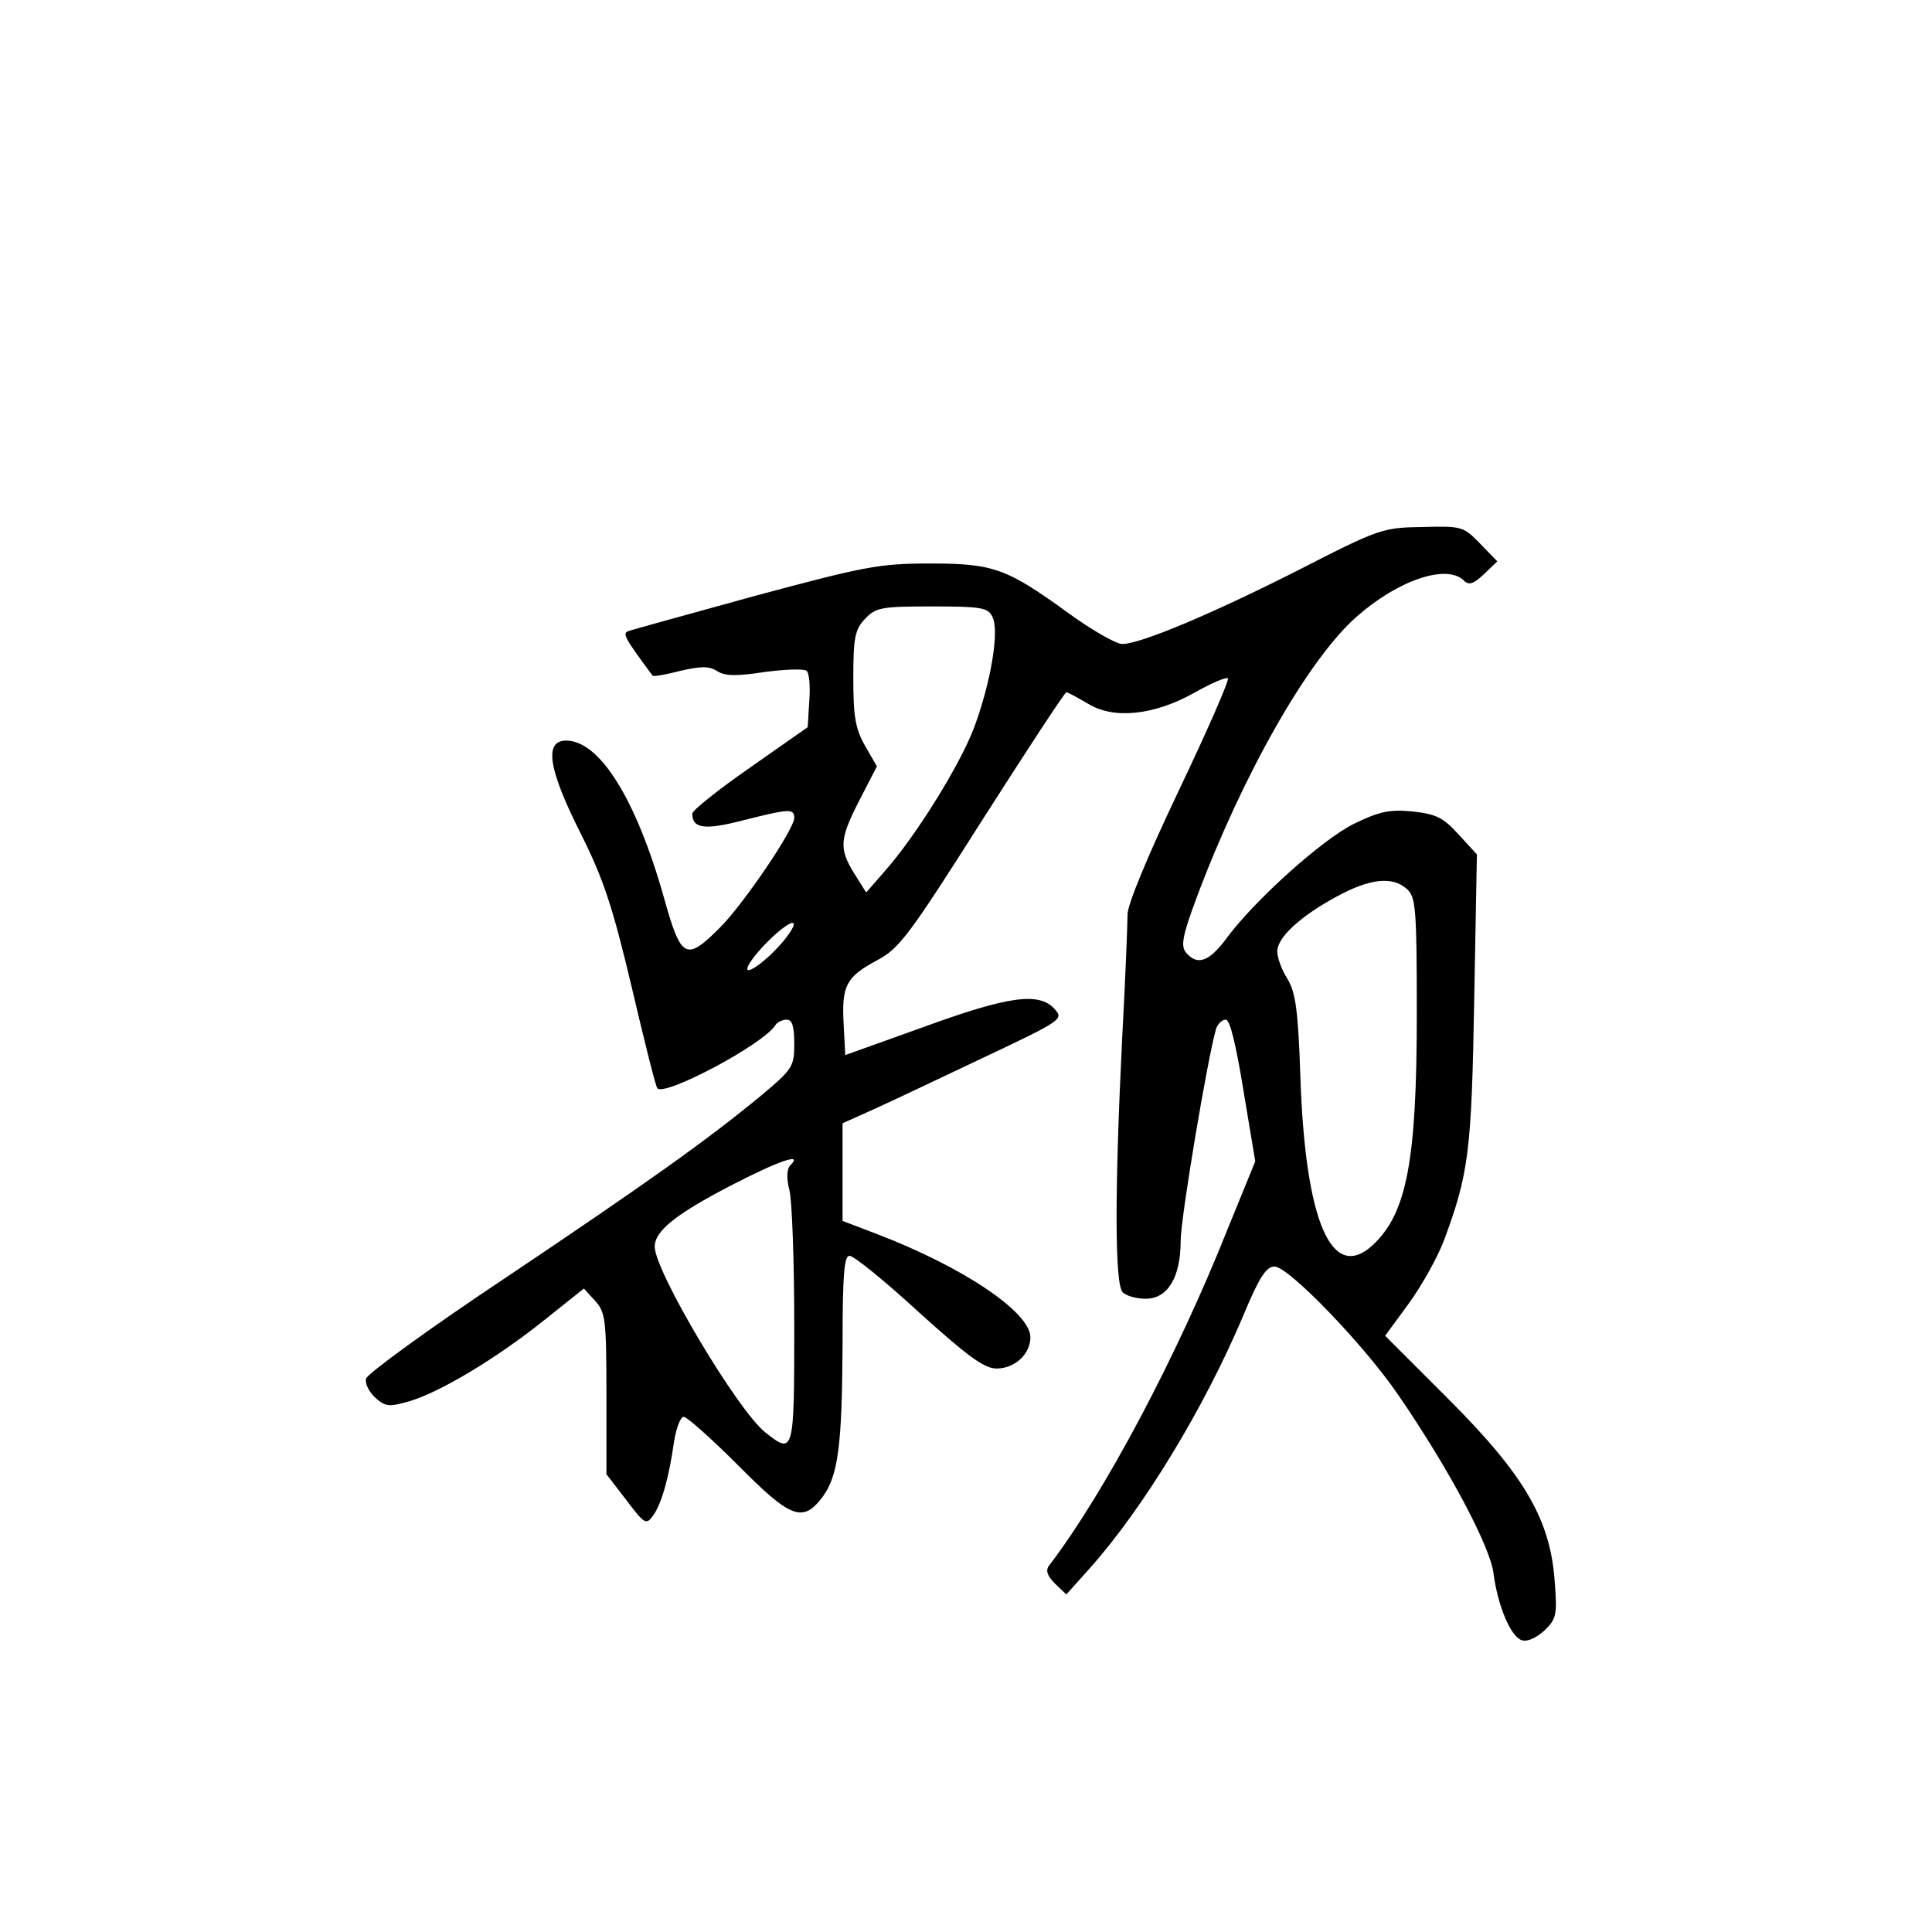 <?xml version="1.0" standalone="no"?>
<!DOCTYPE svg PUBLIC "-//W3C//DTD SVG 20010904//EN"
 "http://www.w3.org/TR/2001/REC-SVG-20010904/DTD/svg10.dtd">
<svg version="1.0" xmlns="http://www.w3.org/2000/svg"
 width="360pt" height="360pt" viewBox="0 0 360 360"
 preserveAspectRatio="xMidYMid meet">
<g transform="translate(0,360) scale(0.1,-0.1)"
fill="#000000" stroke="none">
<path d="M2420 2538 c-162 -82 -295 -138 -329 -138 -11 0 -55 25 -98 56 -117
85 -141 94 -260 94 -94 0 -120 -5 -325 -60 -123 -34 -229 -63 -237 -66 -12 -4
-7 -13 45 -83 2 -2 25 2 52 9 39 9 54 9 69 -1 15 -9 37 -9 89 -1 38 5 73 6 77
2 5 -4 7 -29 5 -56 l-3 -49 -107 -75 c-59 -41 -108 -80 -108 -86 0 -28 23 -31
93 -13 87 22 97 23 97 5 0 -21 -94 -160 -139 -205 -63 -63 -72 -58 -104 57
-52 184 -120 292 -182 292 -42 0 -33 -54 27 -173 42 -84 59 -134 95 -286 24
-102 45 -187 48 -189 15 -15 199 83 220 118 3 5 13 10 21 10 10 0 14 -12 14
-45 0 -42 -3 -47 -60 -95 -102 -84 -204 -157 -475 -339 -143 -95 -261 -181
-263 -190 -2 -10 6 -25 18 -36 18 -16 25 -17 63 -6 57 17 161 79 251 151 l74
59 21 -23 c19 -21 21 -34 21 -173 l0 -150 37 -48 c34 -45 37 -47 50 -29 16 22
30 73 39 138 4 25 12 46 18 46 6 0 52 -41 101 -90 99 -100 121 -108 158 -59
29 40 36 96 37 282 0 133 3 167 13 167 8 0 66 -47 129 -105 92 -83 122 -105
145 -105 34 0 63 27 63 58 0 47 -125 131 -287 193 l-63 24 0 91 0 91 58 26
c31 14 124 58 206 97 146 69 148 71 131 90 -29 32 -86 24 -245 -34 l-145 -52
-3 58 c-4 72 5 88 63 119 41 22 59 46 196 262 83 130 153 237 156 237 3 0 21
-10 40 -21 48 -30 124 -22 200 21 30 17 58 29 61 26 3 -3 -38 -97 -91 -208
-58 -122 -97 -215 -96 -233 0 -16 -4 -120 -10 -230 -14 -283 -14 -458 1 -473
7 -7 26 -12 43 -12 41 0 65 40 65 108 0 42 50 340 66 395 3 9 11 17 18 17 8 0
19 -46 33 -132 l22 -132 -51 -125 c-95 -239 -230 -493 -333 -628 -7 -9 -4 -19
11 -34 l21 -20 43 48 c101 113 214 300 286 470 30 72 43 93 59 93 26 0 167
-146 231 -240 94 -137 171 -282 177 -332 8 -61 32 -117 52 -124 10 -4 26 3 42
17 23 22 25 29 20 92 -8 115 -56 198 -198 340 l-118 118 44 60 c24 33 53 85
65 116 47 126 52 167 57 450 l5 271 -34 37 c-29 32 -42 38 -86 43 -43 4 -62 0
-109 -23 -59 -29 -186 -143 -238 -214 -32 -43 -54 -51 -75 -26 -10 12 -7 31
20 103 85 227 207 443 298 523 77 68 168 99 200 67 9 -9 18 -6 37 12 l25 24
-32 33 c-31 32 -34 33 -107 31 -74 -1 -81 -3 -231 -80z m-571 -87 c14 -25 -3
-124 -34 -207 -26 -69 -109 -203 -167 -268 l-34 -39 -22 35 c-29 47 -28 64 10
138 l32 62 -22 38 c-18 32 -22 54 -22 126 0 76 3 91 22 111 20 21 30 23 124
23 91 0 105 -2 113 -19z m773 -508 c16 -15 18 -35 18 -232 0 -276 -19 -372
-82 -431 -77 -71 -126 45 -135 315 -4 123 -9 156 -24 181 -11 17 -19 40 -19
51 0 26 42 65 110 102 62 34 105 39 132 14z m-1180 -116 c-23 -23 -45 -38 -49
-34 -4 4 13 28 38 53 24 24 46 39 48 33 2 -6 -15 -30 -37 -52z m31 -398 c-7
-7 -8 -23 -2 -47 5 -20 9 -135 9 -254 0 -237 -1 -239 -54 -197 -51 40 -206
300 -206 346 0 29 38 60 142 114 89 46 135 62 111 38z"/>
</g>
</svg>
